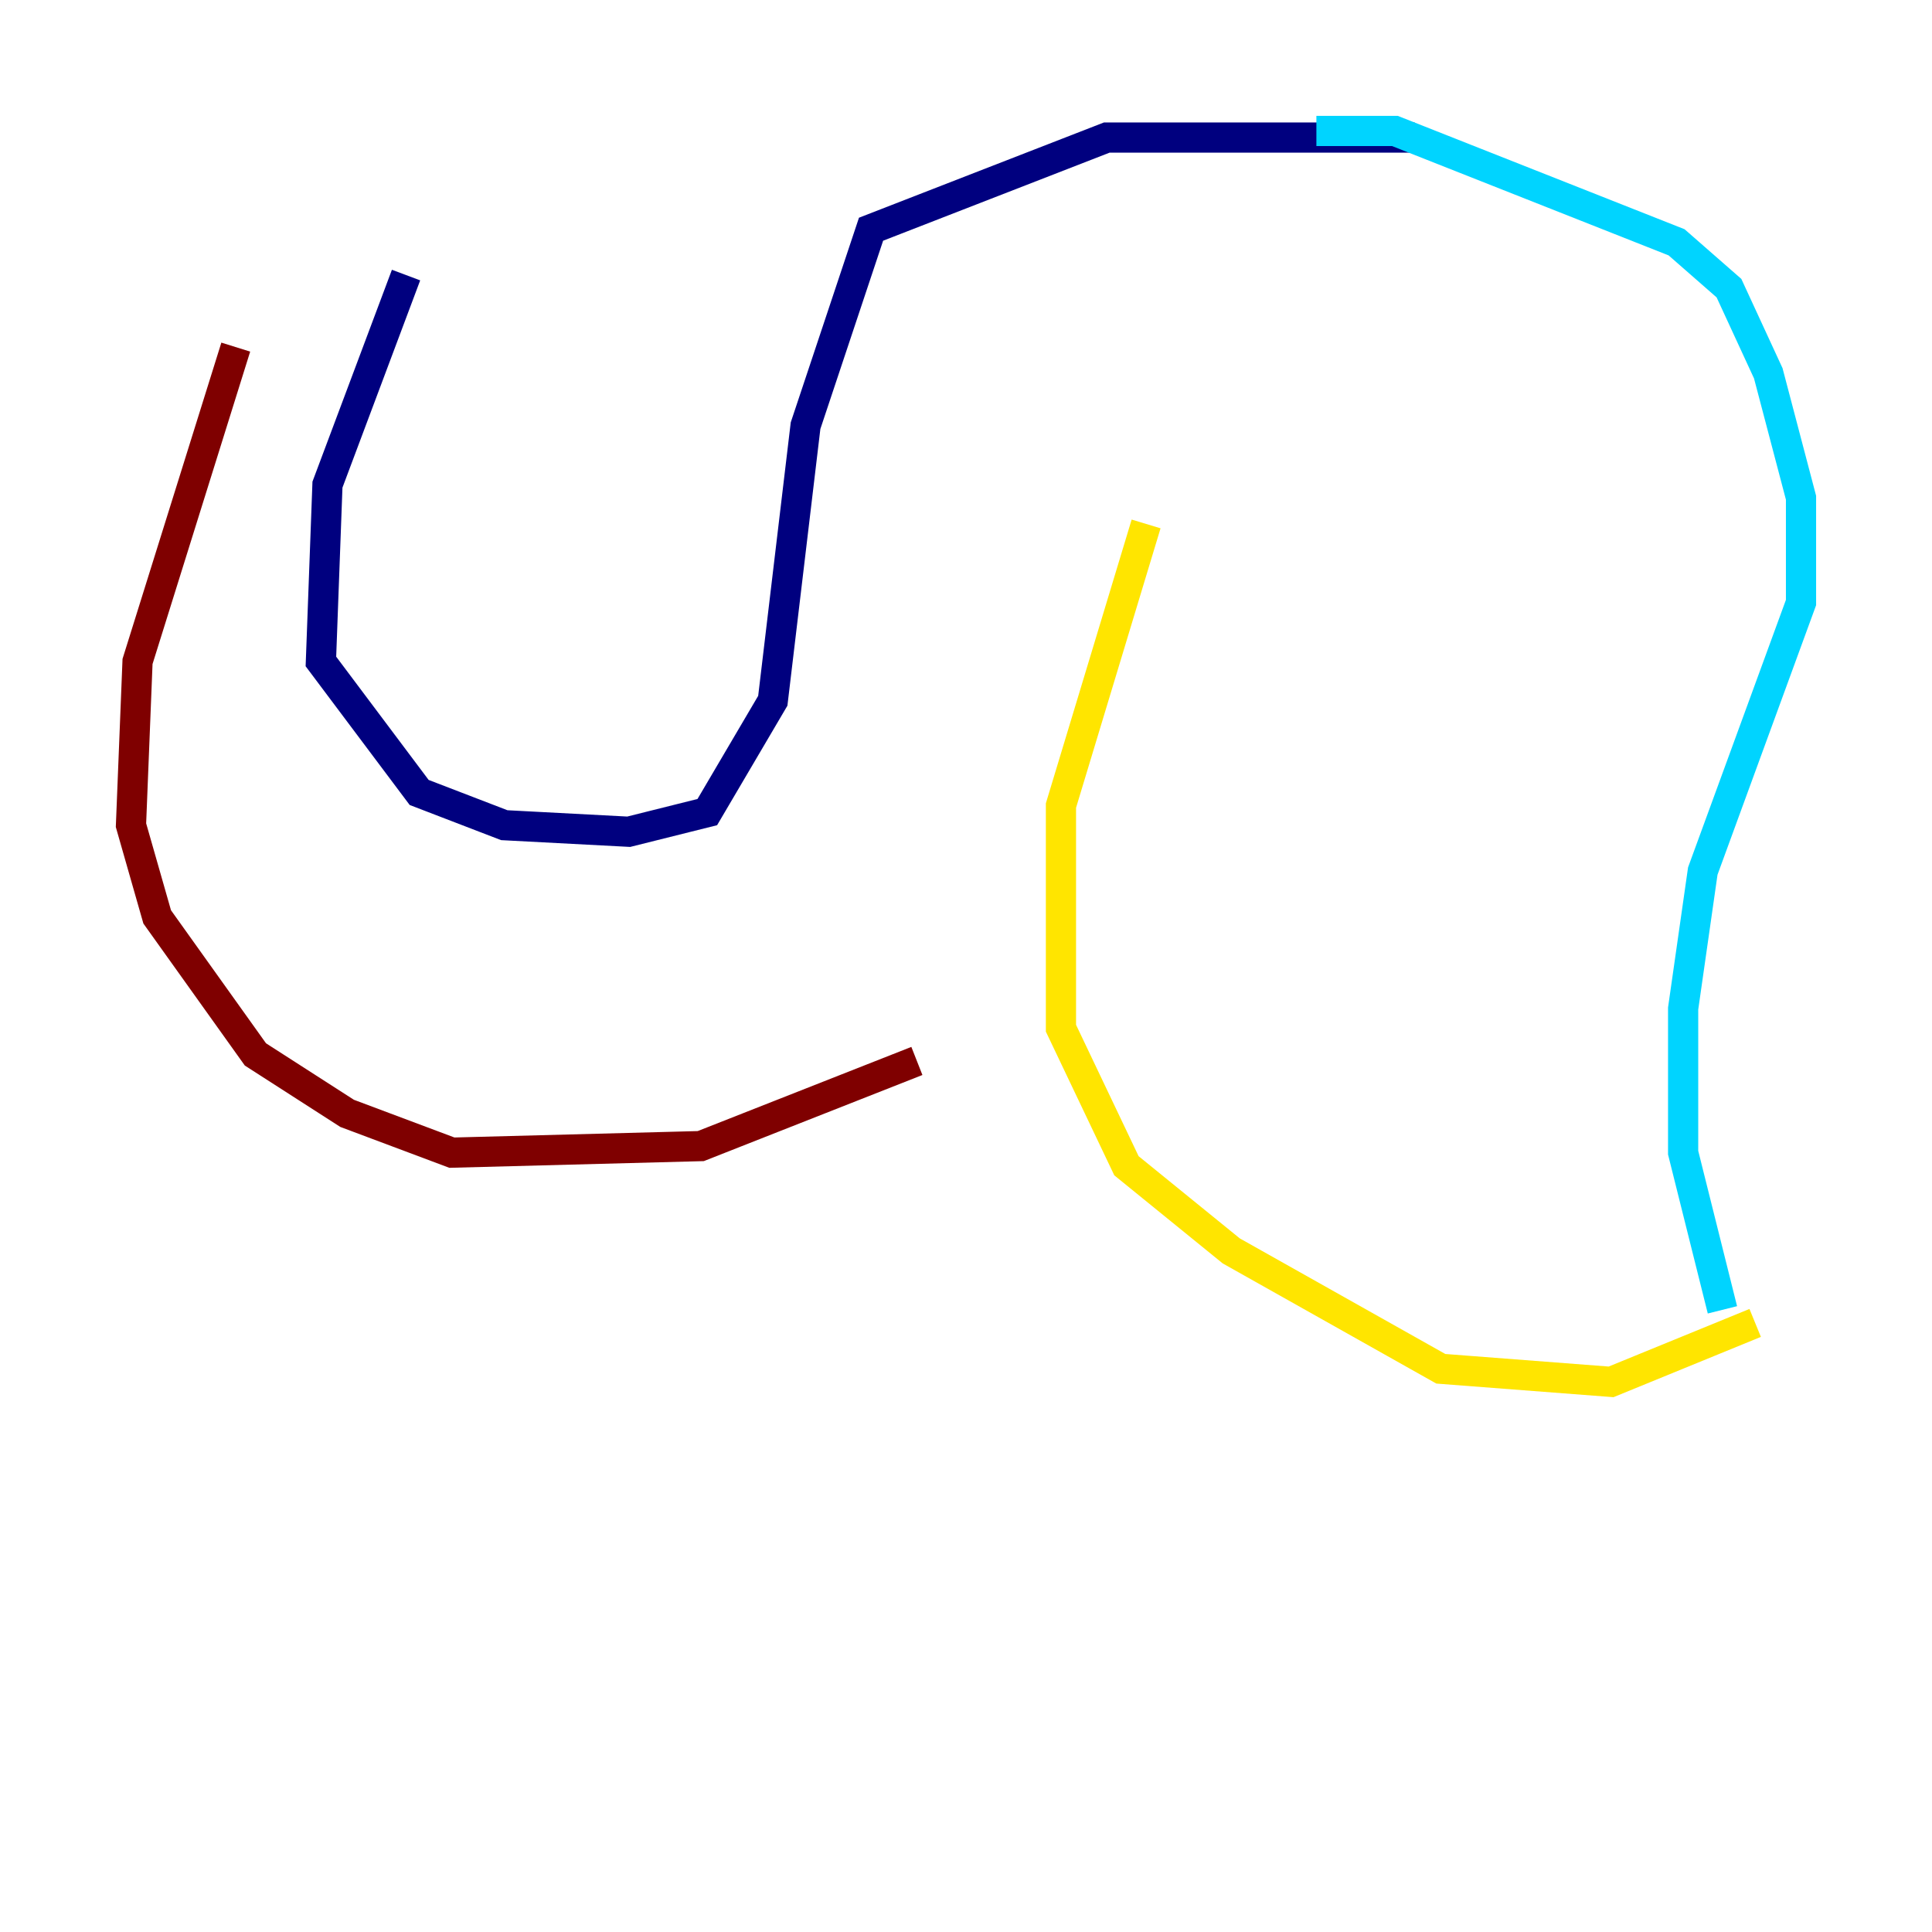 <?xml version="1.0" encoding="utf-8" ?>
<svg baseProfile="tiny" height="128" version="1.2" viewBox="0,0,128,128" width="128" xmlns="http://www.w3.org/2000/svg" xmlns:ev="http://www.w3.org/2001/xml-events" xmlns:xlink="http://www.w3.org/1999/xlink"><defs /><polyline fill="none" points="26.902,18.224 21.695,32.108 21.261,43.824 27.77,52.502 33.41,54.671 41.654,55.105 46.861,53.803 51.2,46.427 53.37,28.203 57.709,15.186 73.329,9.112 93.722,9.112" stroke="#00007f" stroke-width="2" /><polyline fill="none" points="87.214,8.678 92.42,8.678 111.078,16.054 114.549,19.091 117.153,24.732 119.322,32.976 119.322,39.919 112.814,57.709 111.512,66.82 111.512,76.366 114.115,86.78" stroke="#00d4ff" stroke-width="2" /><polyline fill="none" points="75.932,34.712 70.291,53.37 70.291,68.122 74.63,77.234 81.573,82.875 95.458,90.685 106.739,91.552 116.285,87.647" stroke="#ffe500" stroke-width="2" /><polyline fill="none" points="15.62,22.997 9.112,43.824 8.678,54.671 10.414,60.746 16.922,69.858 22.997,73.763 29.939,76.366 46.427,75.932 60.746,70.291" stroke="#7f0000" stroke-width="2" /></svg>